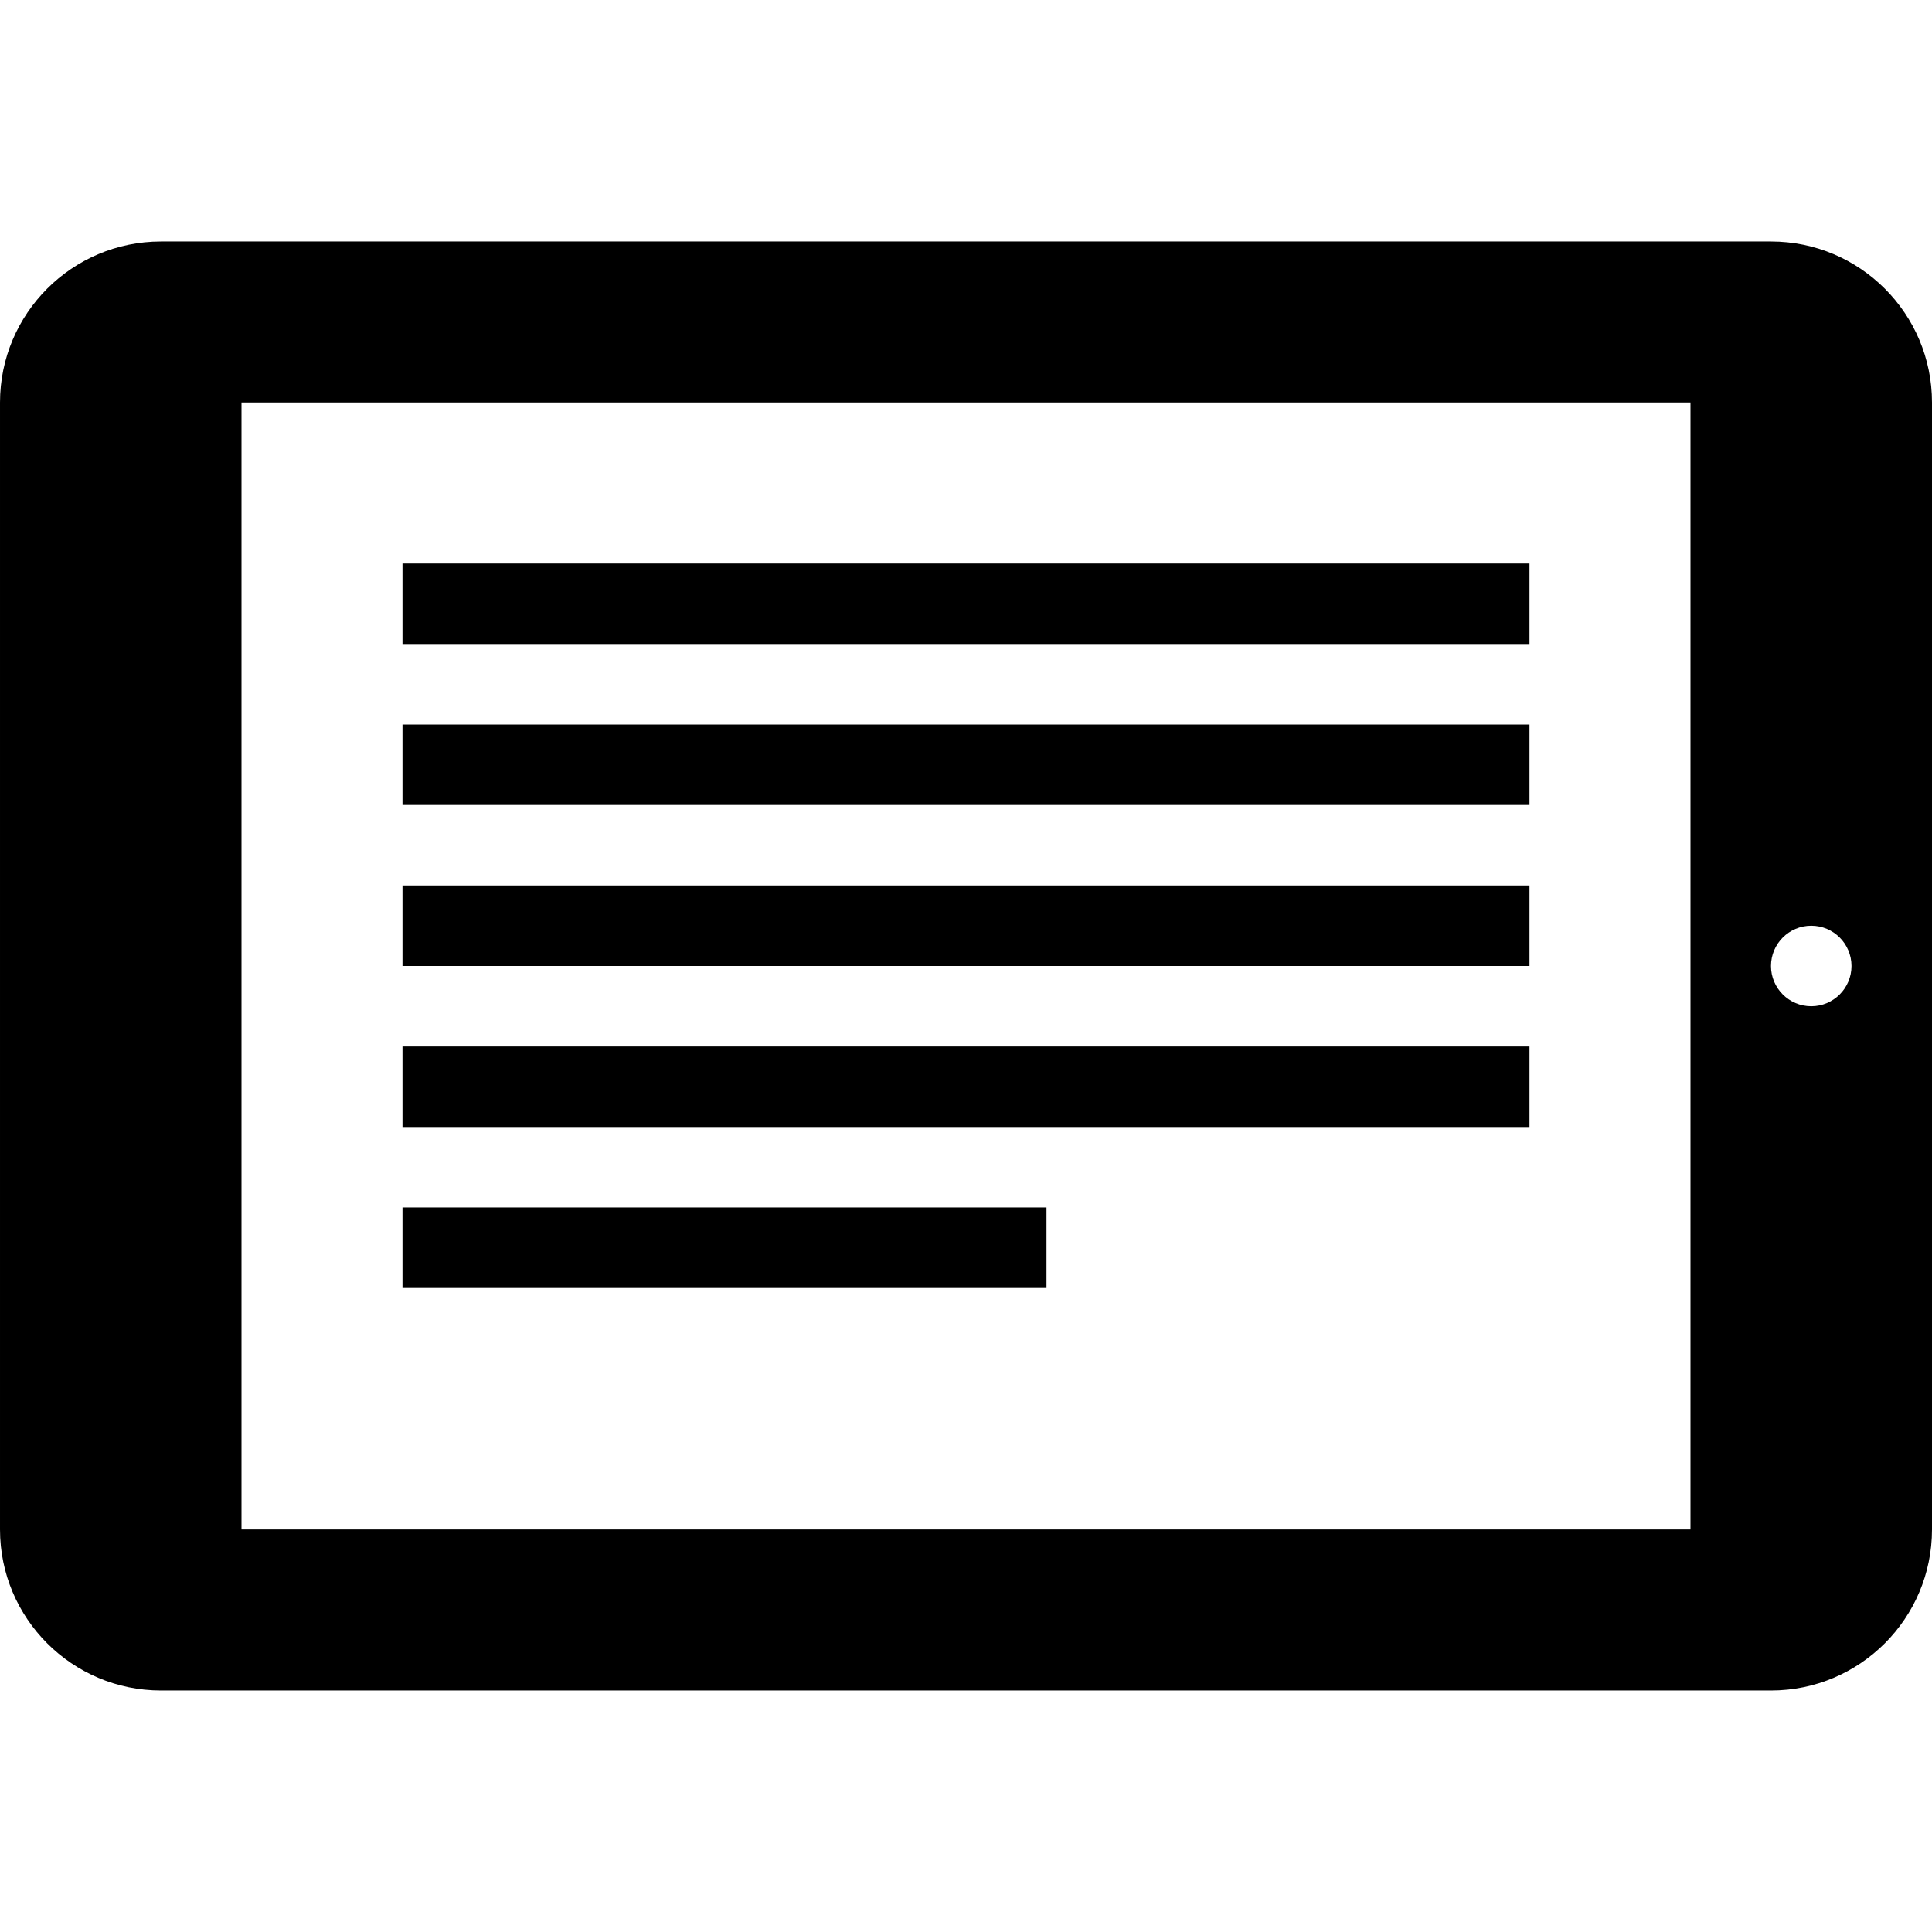 <svg xmlns="http://www.w3.org/2000/svg" width="24" height="24" viewBox="0 0 24 24"><path d="M19 7h-14v1h14v-1zm0 2h-14v1h14v-1zm0 2h-14v1h14v-1zm0 2h-14v1h14v-1zm-6 2h-8v1h8v-1zm11-10c0-1.104-.896-2-2-2h-20c-1.104 0-2 .896-2 2v14c0 1.104.896 2 2 2h20c1.104 0 2-.896 2-2v-14zm-3 14h-18v-14h18v14zm1.5-6.5c-.276 0-.5-.224-.5-.5s.224-.5.5-.5.5.224.5.5-.224.5-.5.5z"/></svg>